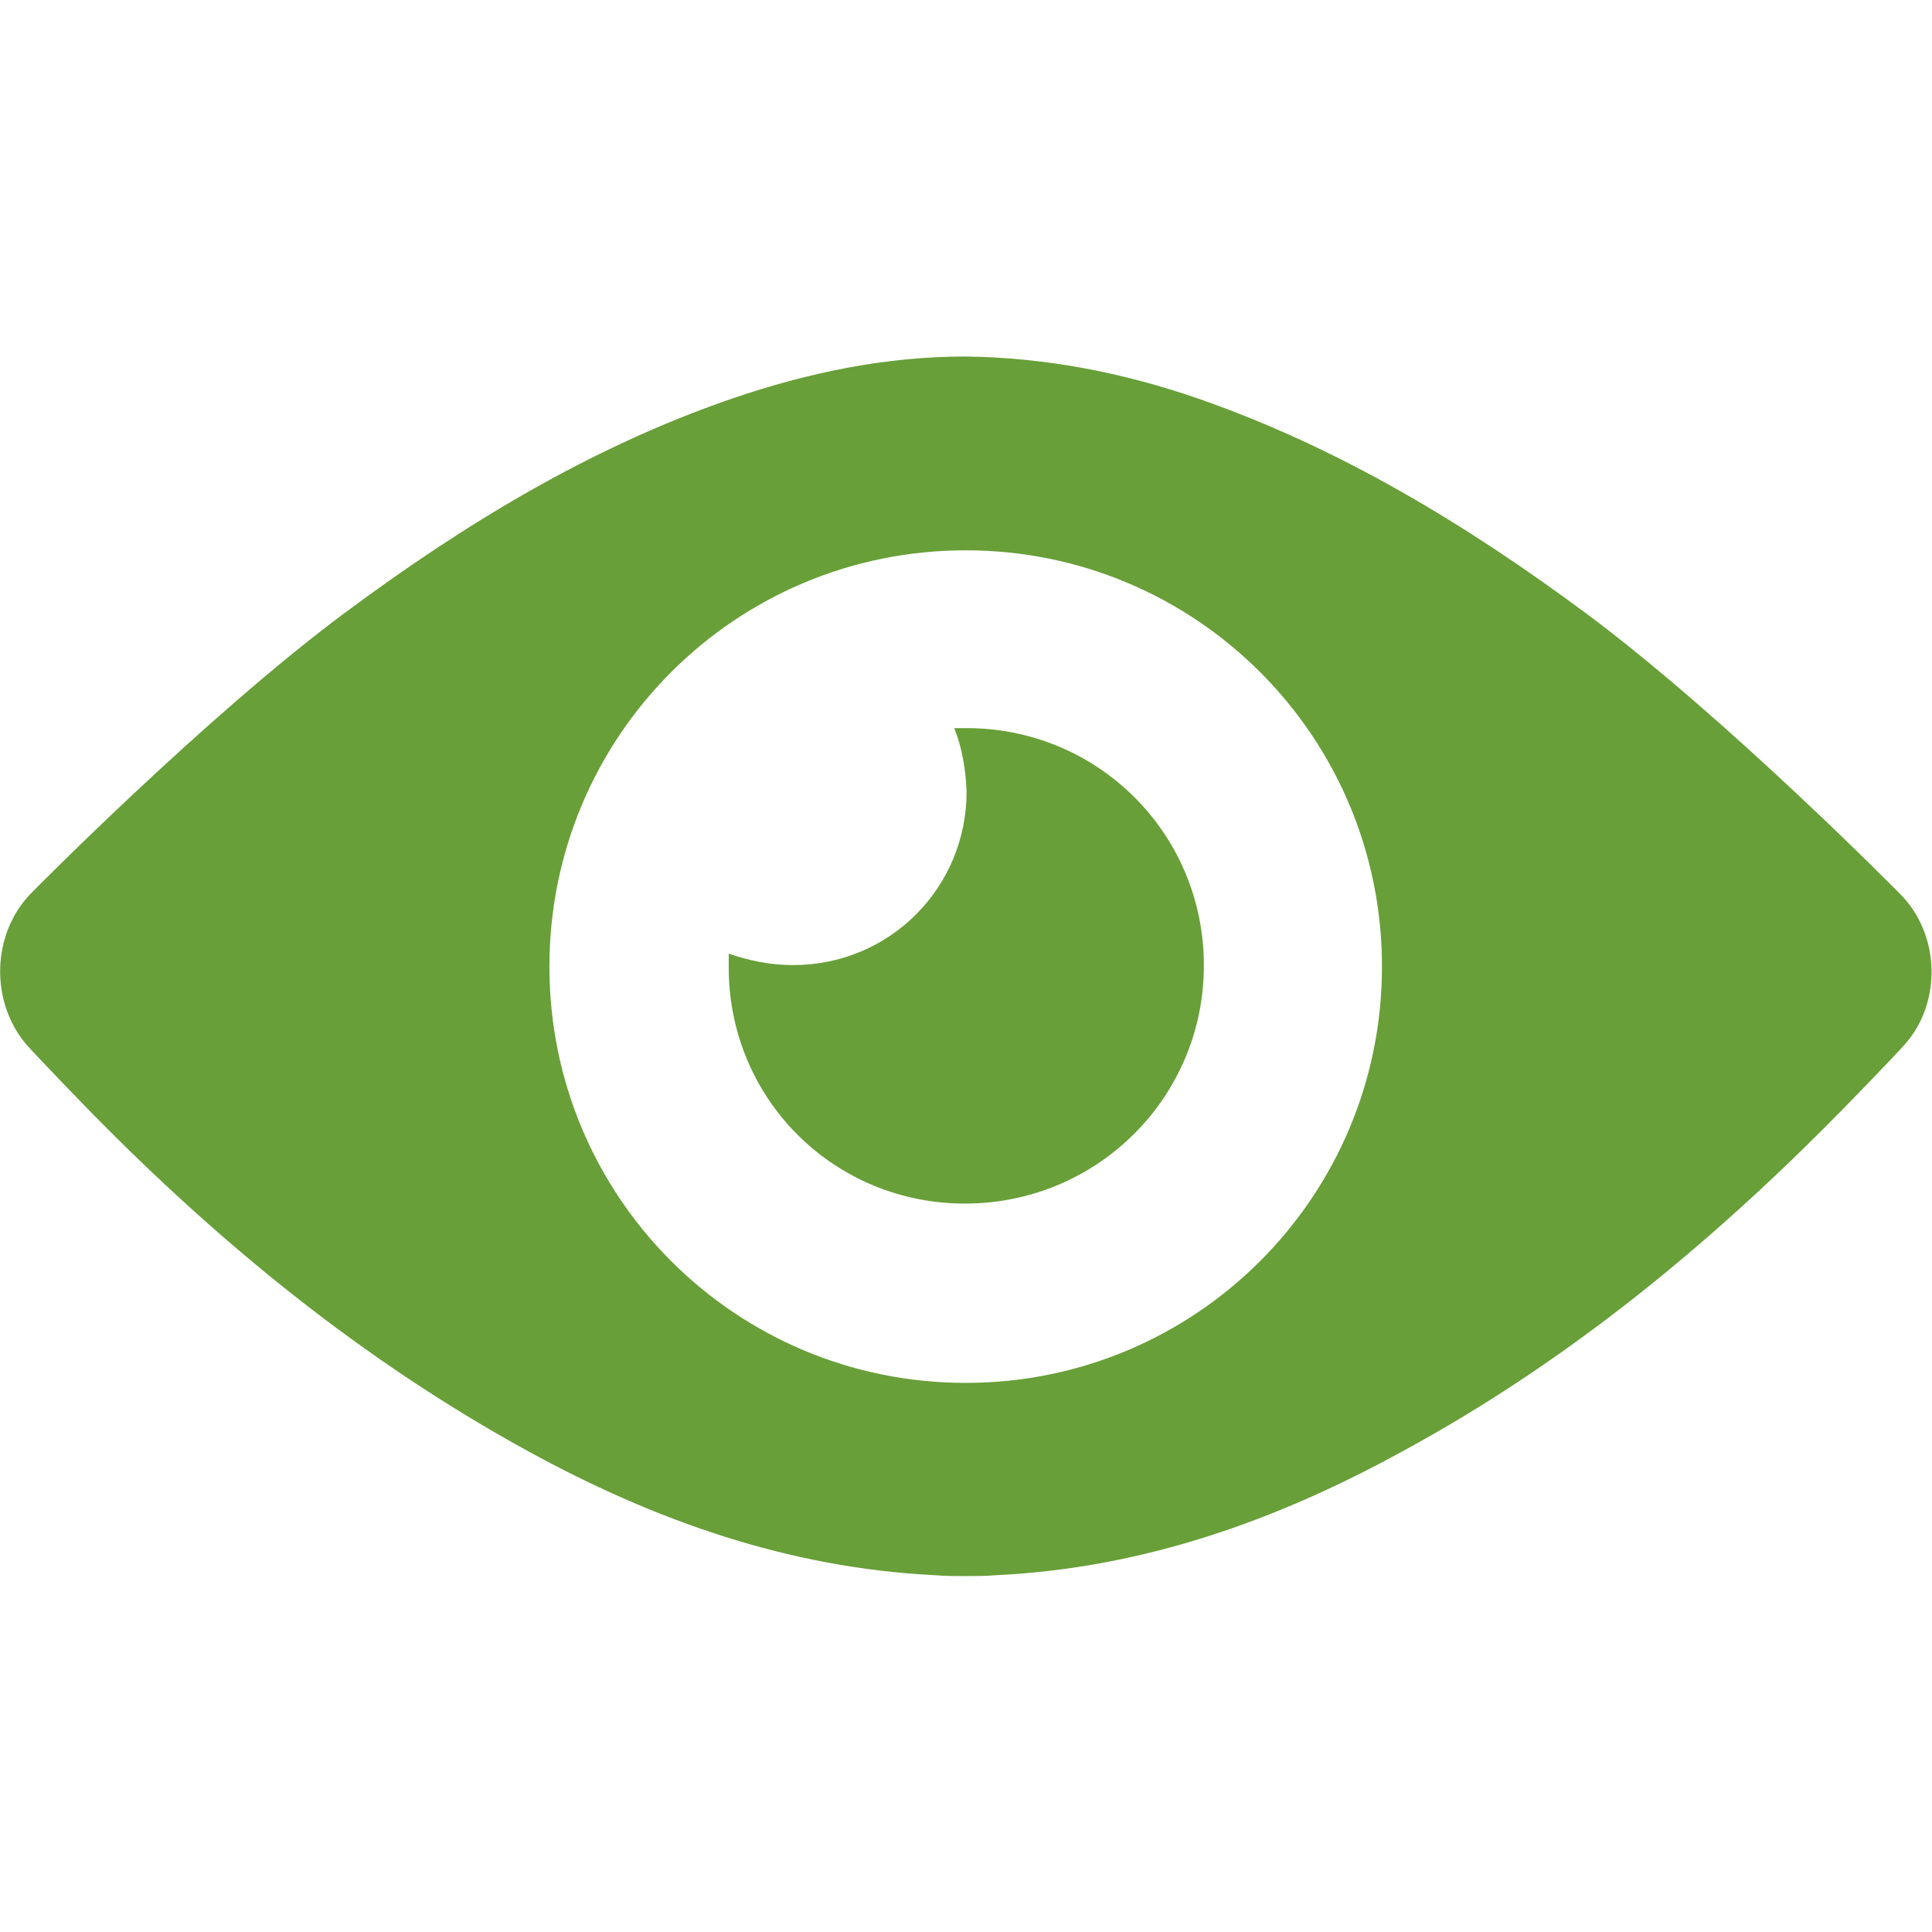 <svg
    xmlns="http://www.w3.org/2000/svg"
    viewBox="0 0 64 64"
    id="vector">
    <path
        id="path"
        d="M 32.02 39.87 C 36.37 39.84 39.88 36.34 39.88 31.98 C 39.88 27.6 36.35 24.09 31.96 24.12 C 31.84 24.12 31.73 24.12 31.61 24.12 C 31.87 24.76 31.99 25.49 32.02 26.22 C 32.02 29.4 29.48 31.97 26.27 31.97 C 25.51 31.97 24.81 31.82 24.14 31.59 C 24.14 31.71 24.14 31.85 24.14 31.97 C 24.1 36.4 27.64 39.9 32.02 39.87 Z"
        fill="#689f38"/>
    <path
        id="path_1"
        d="M 2.98 36.81 C 7.3 41.22 12.04 45.08 17.47 48.06 C 21.68 50.37 26.12 51.94 30.96 52.18 C 31.31 52.21 31.63 52.21 31.98 52.21 C 32.33 52.21 32.65 52.21 33 52.18 C 37.85 51.95 42.29 50.37 46.49 48.06 C 51.92 45.11 56.65 41.22 60.98 36.81 C 62.5 35.26 63.08 34.62 63.08 34.62 C 64.34 33.22 64.28 30.94 62.93 29.6 C 62.93 29.6 57.21 23.79 52.53 20.31 C 48.59 17.39 44.41 14.85 39.71 13.21 C 37.17 12.33 34.6 11.84 31.97 11.81 C 29.34 11.81 26.77 12.34 24.23 13.21 C 19.56 14.82 15.38 17.36 11.41 20.31 C 6.75 23.78 1.03 29.59 1.03 29.59 C -0.28 30.93 -0.34 33.18 0.88 34.61 C 0.88 34.61 1.47 35.26 2.98 36.81 Z M 31.99 18.23 C 39.61 18.23 45.78 24.39 45.78 32.02 C 45.78 39.64 39.62 45.81 31.99 45.81 C 24.36 45.81 18.2 39.65 18.2 32.02 C 18.2 24.39 24.36 18.23 31.99 18.23 Z"
        fill="#689f38"/>
</svg>

